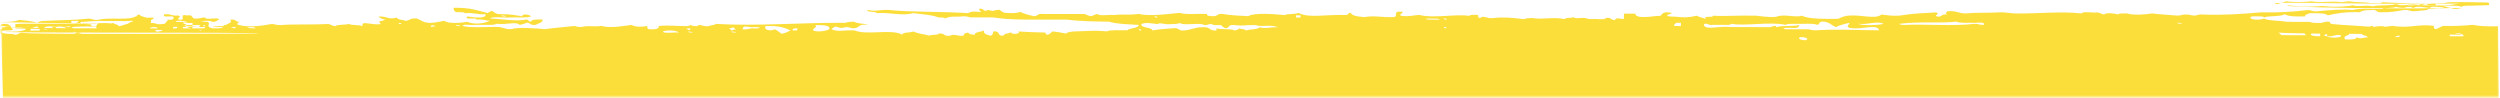 <svg width="1301" height="51" viewBox="0 0 1301 51" fill="none" xmlns="http://www.w3.org/2000/svg">
<g clip-path="url(#clip0_66_1556)">
<mask id="mask0_66_1556" style="mask-type:luminance" maskUnits="userSpaceOnUse" x="0" y="0" width="1301" height="51">
<path d="M1300.5 50.5V0.5L0.5 0.5V50.5L1300.5 50.5Z" fill="white"/>
</mask>
<g mask="url(#mask0_66_1556)">
<path d="M0.6 18.135C0.684 18.168 0.756 18.156 0.901 18.132C0.708 18.021 0.551 17.853 0.407 17.685L-0.677 15.117C0.371 14.891 1.864 14.83 2.069 14.217C-0.424 13.915 -0.436 13.339 0.901 12.532C6.199 11.921 5.139 14.274 6.813 15.342C6.091 16.334 1.226 15.278 0.877 16.447C0.901 18.132 6.452 17.19 7.993 18.135C9.498 17.926 9.86 17.142 11.546 16.999C11.69 18.23 132.215 17.25 134.25 17.578C137.152 16.506 -0.316 17.437 2.779 16.476C7.319 16.574 11.389 16.462 13.424 15.343C13.28 13.919 9.45 14.232 6.332 14.232C3.971 14.246 4.826 15.741 1.611 15.324C1.96 13.283 -4.735 14.566 -6.722 13.649C-5.554 15.333 135.141 14.627 133.058 14.741C132.287 14.002 130.541 13.67 128.313 13.615C128.566 14.585 130.385 14.905 133.058 14.741C131.336 16.433 11.269 15.26 8.005 14.752L7.993 12.535C10.004 11.71 135.888 13.681 -6.673 11.42C-3.735 11.354 -3.025 12.297 -0.713 12.532C-0.713 12.192 -0.713 11.808 -0.725 11.423C3.815 11.521 7.945 11.398 9.944 10.335C13.472 10.75 17.29 10.968 19.409 12.009C19.963 11.335 20.914 10.884 22.973 10.873C30.427 10.476 38.82 10.498 45.515 9.747C48.381 9.501 48.08 10.761 51.452 10.283C55.968 8.888 67.407 10.71 70.406 8.607C73.223 8.95 75.86 9.42 79.942 9.161C80.159 11.296 73.055 9.993 75.186 13.058C79.268 12.799 81.833 13.281 84.651 13.623C83.483 11.6 90.009 13.147 89.407 11.366L95.356 11.37C96.078 12.55 93.863 15.051 96.548 15.271L100.136 15.289L100.172 11.951L87.914 11.971C88.685 10.729 84.567 10.174 89.106 10.272C93.321 10.328 86.59 12.098 90.274 11.957C96.969 12.122 100.81 10.938 108.096 11.391C109.938 12.332 106.638 13.906 110.432 14.759C113.827 14.858 116.934 14.813 116.356 13.078C120.065 12.834 119.499 14.571 122.232 14.733C123.714 12.455 131.577 14.112 135.249 14.163C137.345 14.242 -6.782 13.503 -4.53 13.603C-0.894 13.179 -0.243 14.179 2.575 14.182C2.575 13.651 4.068 13.736 4.935 13.636C11.365 13.511 19.192 14.014 23.9 13.069C25.935 14.993 31.39 12.762 35.737 14.197C37.255 13.649 38.736 12.627 40.446 12.529C40.072 12.544 42.276 13.086 42.818 13.092C45.515 13.164 47.37 13.766 51.127 13.658C51.115 13.081 51.115 12.549 51.103 11.973C54.474 12.558 56.064 12.53 59.411 11.962C58.725 13.96 62.94 13.632 66.528 13.65C65.468 11.512 69.418 11.662 70.056 10.297C70.719 9.317 70.683 7.971 72.453 7.477C73.428 9.435 80.075 8.741 78.389 11.972C81.255 11.726 80.954 12.985 84.338 12.507C87.071 12.67 85.65 10.932 87.89 10.84C88.649 10.277 90.635 10.279 90.298 9.128C90.672 7.665 83.663 9.675 85.554 7.471C89.191 7.048 89.01 8.43 92.659 8.051C95.573 8.811 90.563 9.759 93.827 10.267C96.956 10.459 92.731 7.122 97.375 8.023C101.2 7.517 98.995 9.872 102.114 9.68C104.277 9.747 104.65 9.007 106.831 9.12C106.588 10.706 114.104 8.656 113.932 10.231C112.709 10.583 112.715 11.499 110.373 11.366C110.178 10.724 108.2 10.915 106.787 10.817C104.535 11.441 101.216 11.522 98.495 11.936C97.404 11.156 90.058 9.459 91.406 12.465C94.417 12.195 95.512 11.719 97.292 13.057C94.2 13.679 102.007 13.753 103.25 14.17C104.273 13.706 103.977 12.646 105.58 12.47C105.227 13.979 108.029 13.937 110.339 14.172C111.751 13.546 114.502 13.562 117.412 13.598C117.192 11.994 121.436 12.48 119.807 10.246C123.064 9.838 122.175 11.341 124.551 11.372C123.759 11.844 122.699 12.941 124.577 13.057C129.273 14.432 137.333 13.304 141.187 12.504C143.292 12.436 143.687 13.19 145.915 13.053C154.345 12.441 160.449 12.998 170.828 12.489C172.369 12.71 172.693 13.476 174.428 13.616C175.636 12.686 179.43 13.008 181.578 12.498C183.115 13.251 187.141 12.856 188.679 13.609C187.735 10.293 193.548 13.409 198.184 12.477C196.165 10.406 198.405 11.377 200.518 10.246C198.796 9.959 197.639 9.383 196.992 8.576C202.042 8.442 201.808 10.413 206.453 9.141C206.787 10.291 209.589 10.249 211.212 10.843C213.474 10.604 213.348 9.225 217.128 9.693C219.31 10.529 220.294 11.955 224.24 11.913C227.056 11.724 229.133 11.226 231.317 10.807C232.932 12.464 239.883 11.959 243.135 11.358C246.533 12.905 252.07 12.302 255.013 10.788C252.191 10.785 251.559 9.83 247.908 10.209C248.262 8.701 241.28 10.756 243.169 8.552C245.93 8.952 253.262 10.072 252.674 7.42C248.075 7.718 246.916 6.419 241.999 6.868C241.604 6.114 239.059 6.402 237.272 6.319C236.365 5.797 235.97 5.044 236.087 4.058C244.385 3.855 248.821 5.516 253.874 6.83C254.413 6.304 254.901 5.835 256.219 5.707C257.239 6.499 257.962 7.487 260.958 7.364C265.369 7.339 268.437 7.928 271.648 8.493C272.054 6.928 275.284 7.538 276.381 8.51C274.405 9.425 269.411 8.97 265.717 9.066C262.512 9.418 256.341 8.342 255.054 9.623C261.47 9.836 268.419 11.311 274.031 10.164C275.321 10.332 274.811 11.287 276.399 11.259C276.564 10.024 279.403 10.072 282.334 10.154C282.645 11.791 280.099 12.079 278.782 12.93C275.525 13.338 276.414 11.836 274.039 11.805C273.196 12.334 271.882 12.654 270.479 12.94C268.375 11.029 264.391 12.961 258.661 12.389C257.723 12.694 256.784 12.998 255.087 12.948L246.783 12.959C245.077 13.249 240.642 12.312 240.853 13.532C245.08 14.697 253.699 13.812 259.831 14.074C262.069 14.321 262.843 15.252 265.788 15.186C270.149 13.962 278.884 14.795 283.537 15.164C288.43 14.477 293.83 14.091 298.922 13.516C299.875 13.788 300.848 14.106 302.508 14.065C306.608 13.127 307.757 14.042 313.171 13.509C317.384 14.821 324.527 13.511 328.567 12.969C330.812 14.133 333.685 14.079 336.886 13.535C336.763 14.329 336.712 15.11 338.055 15.22C341.165 15.367 343.156 15.029 342.761 13.551C347.639 13.012 352.064 13.564 355.796 13.557C356.099 13.554 357.976 13.67 358.152 13.543C360.175 12.379 359.106 13.816 362.885 13.56C362.956 13.548 363.121 13.037 364.102 13.015C365.083 12.993 366.787 13.959 368.831 13.564C369.764 13.067 372.036 13.212 372.39 12.428C393.442 13.728 417.352 11.693 439.909 11.868C440.951 11.45 442.625 11.262 444.626 11.308C445.851 12.404 450.076 12.121 451.742 12.996C445.88 12.109 447.989 14.937 443.465 14.692C442.512 14.419 441.539 14.102 439.95 14.13C436.467 15.446 435.53 13.047 434.004 14.127C433.801 14.548 432.787 14.672 432.801 15.248C436.413 16.759 438.364 15.607 444.619 15.8C451.048 18.57 463.878 14.845 469.498 18.042C469.657 16.615 473.921 17.146 475.418 16.361C477.359 17.527 481.115 17.758 483.673 18.579C484.42 17.825 488.205 18.485 488.394 17.487C492.025 17.064 490.72 19.023 494.351 18.6C496.82 17.408 497.752 18.891 501.44 18.602C501.415 17.641 502.277 17.156 503.79 16.948C504.307 17.632 505.266 18.097 507.319 18.086C507.118 16.527 510.693 16.692 512.081 15.829C511.52 17.566 513.588 18.132 515.618 18.607C516.553 18.111 516.907 17.326 516.81 16.377C520.836 15.983 518.758 18.46 521.565 18.611C522.884 18.484 522.394 17.505 523.982 17.476C524.926 17.364 525.129 16.944 526.342 16.93C525.888 18.021 531.721 17.755 529.917 16.372C536.036 16.78 536.978 16.669 544.11 16.953C543.931 17.612 544.387 17.969 545.264 18.061C546.397 17.675 547.041 17.035 547.594 16.362C550.35 16.569 552.522 17.021 554.695 17.473C555.442 16.718 557.239 16.461 559.397 16.336C567.643 16.19 568.881 15.691 576.003 16.315C577.979 15.4 582.972 15.855 586.667 15.758C587.864 14.445 592.588 14.801 592.576 12.968C586.942 12.622 580.866 12.495 577.157 11.291C567.241 11.093 563.457 11.156 554.665 10.188C541.501 10.058 526.627 10.751 516.761 9.047L504.868 9.04C503.915 8.767 502.942 8.45 501.282 8.49C496.243 9.009 495.256 8.114 491.777 9.623C491.582 8.98 489.604 9.171 488.262 9.061C485.173 7.703 479.881 7.443 475.205 6.838C469.64 8.459 463.174 6.323 456.222 6.828C455.889 5.677 450.988 6.703 451.464 5.126C455.543 6.122 457.159 5.075 462.143 5.146C474.355 6.451 490.52 5.926 503.632 6.836C506.494 5.674 506.111 6.029 510.706 6.262C510.051 5.794 509.486 5.359 509.537 4.578C512.154 4.278 511.279 5.633 513.138 5.704C514.004 4.688 515.315 5.624 516.708 5.677C517.647 5.372 518.677 5.101 520.284 5.118C521.323 5.955 522.025 6.898 525.023 6.775C527.758 6.937 529.555 6.68 530.953 6.202C532.89 7.176 535.371 7.817 538.065 8.421C540.422 8.407 539.562 6.912 542.768 7.284L564.105 7.28C565.647 7.501 565.97 8.267 567.707 8.406C569.219 8.198 569.574 7.413 571.266 7.271C571.8 8.532 577.075 7.491 579.584 7.837C585.122 7.234 586.052 7.993 592.604 7.266C597.87 8.545 607.447 7.4 613.928 6.686C616.812 7.74 623.455 7.046 628.193 7.255C627.754 8.199 629.094 8.309 630.579 8.395C634.249 8.785 632.824 6.855 636.514 7.29C640.157 7.975 644.965 8.172 649.56 8.405C652.849 6.446 663.301 7.374 668.527 7.838C670.024 7.053 674.108 7.518 675.677 6.72C681.377 9.566 688.874 7.471 700.526 7.809C701.843 7.682 701.353 6.703 702.941 6.674C703.537 8.263 706.672 8.648 710.053 8.894C715.67 7.94 718.47 9.154 725.445 8.886C727.792 8.487 724.734 5.579 728.997 6.11C732.312 5.837 726 8.213 730.164 8.326C734.029 8.635 735.634 7.928 738.451 7.739C746.002 9.739 758.219 7.084 764.518 8.283C764.872 7.499 767.523 7.821 769.234 7.723C769.113 8.516 769.061 9.297 770.404 9.407C771.397 7.79 774.198 9.728 776.35 9.411C782.495 8.802 786.217 9.135 792.971 9.967C794.014 9.548 795.618 9.373 797.69 9.407C802.945 10.3 808.58 8.667 814.31 9.963C814.479 8.92 818.354 9.613 819.011 8.826C818.847 10.061 823.232 9.074 824.883 9.373C825.856 9.691 826.809 9.963 828.469 9.923C830.55 9.618 835.47 10.617 835.615 9.337C838.871 8.928 837.982 10.431 840.358 10.462C841.422 8.833 842.145 9.82 845.074 9.902L845.108 7.096L851.055 7.1C850.99 8.028 851.967 8.538 853.438 8.771C858.181 9.172 860.229 8.245 864.102 8.214C865.134 7.411 865.008 6.033 868.878 6.534C872.298 6.87 867.025 7.38 867.672 8.187C868.616 8.799 870.485 8.53 872.401 8.736C876.232 9.147 878.679 9.166 883.063 8.179C884.227 8.947 886.2 9.288 887.803 9.836C885.985 7.876 891.848 9.487 891.367 8.169C897.788 8.575 905.968 7.909 913.849 8.163C915.244 8.216 920.555 9.245 924.523 8.716C927.944 7.072 935.165 9.37 937.544 8.145C941.269 9.926 948.874 9.889 956.532 9.795C958.319 9.154 959.438 8.191 962.453 8.114C968.313 7.553 976.149 10.228 979.062 7.561C981.875 7.904 984.511 8.373 988.522 8.126C995.724 6.951 1000.86 6.85 1007.48 6.451C1010.39 7.211 1005.36 8.114 1008.64 8.667C1011 8.653 1010.14 7.157 1013.36 7.575C1011.92 6.855 1012.91 6.686 1013.34 5.89C1018.33 5.429 1018.97 6.96 1022.8 6.987C1028.73 6.414 1034.38 6.805 1040.55 6.433C1043.6 6.253 1045.79 6.942 1048.87 6.999C1060.6 7.178 1072.42 5.749 1083.24 7.001C1083.78 5.751 1089.09 6.78 1091.55 6.459C1093.07 6.635 1093.41 7.446 1095.13 7.54C1095.6 6.302 1101.42 7.099 1102.22 7.543C1102.57 6.759 1105.15 7.093 1106.93 6.983C1109.84 8.083 1116.84 7.521 1119.97 6.989C1124 7.511 1128.67 7.732 1133.02 8.104C1135.18 8.171 1135.55 7.432 1137.73 7.544C1139.84 7.476 1140.23 8.23 1142.46 8.093C1143.4 7.788 1144.41 7.472 1146.04 7.534C1156.14 7.99 1166.6 7.323 1176.81 6.409C1185.98 6.638 1193.61 6.115 1200.49 5.282C1203.36 5.037 1203.06 6.295 1206.44 5.818C1211.85 5.284 1219.96 4.631 1224.26 5.252C1227.45 4.132 1234.63 4.891 1239.64 4.667C1240.52 4.228 1241.61 4.284 1243.21 4.108C1245.62 3.845 1245.52 4.151 1246.79 3.549C1246.66 3.619 1249.53 4.097 1250.3 4.111C1251.28 4.089 1252.23 3.638 1253.88 3.552C1254.77 3.497 1255.1 4.116 1256.25 4.115C1255.71 4.109 1257.16 3.573 1257.46 3.57C1259.73 3.33 1261.79 3.896 1264.57 4.149C1264.73 2.914 1269.58 3.925 1271.71 3.563C1272.65 3.259 1273.61 2.999 1275.29 3.004C1278.03 2.827 1279.83 3.102 1281.23 3.539C1281.41 2.881 1283.4 3.075 1284.81 2.98L1268.81 2.976C1235.05 2.238 1264.77 2.45 1267.48 1.844C1267.3 2.502 1267.74 2.814 1268.64 2.952C1274.13 3.322 1276.27 2.088 1280.52 1.85C1229.99 2.572 1174.82 0.423 1184.94 2.181C1186.53 1.62 1188.52 1.282 1189.71 0.5C1193.31 1.242 1199.18 1.257 1202.75 0.506C1208.03 1.829 1212.37 0.176 1218.16 1.075C1220.32 1.142 1220.69 0.403 1222.87 0.515C1225.38 1.393 1230.74 0.917 1233.56 1.644C1235.27 1.354 1239.71 2.29 1239.51 1.116C1249.42 1.654 1261.12 2.274 1271.53 1.664C1272.65 1.618 1273.37 1.158 1275.1 1.105C1282.11 0.927 1288.62 1.174 1295 1.297L1295.51 2.514C1295.02 2.598 1294.61 2.716 1294 2.722C1284.64 3.106 1274.4 3.058 1264.36 2.737C1263.43 2.702 1263.15 2.218 1261.99 2.174C1261.99 2.174 1260.58 2.8 1259.63 2.72C1259.39 2.711 1258.34 1.829 1257.26 2.158C1257.09 3.392 1252.24 2.381 1250.18 2.732C1248.26 2.866 1248.13 2.211 1246.67 2.17C1244.03 3.149 1237.71 2.436 1234.8 3.316C1230.67 2.377 1228.46 3.815 1224.13 2.764C1222.73 3.243 1216.1 3.79 1211.11 3.335C1208.41 3.07 1209.32 3.06 1205.16 3.331C1200.4 3.609 1194.81 3.352 1190.9 2.761C1183.55 3.768 1250.93 4.937 1281.62 4.107C1275.26 5.284 1278.01 4.4 1272.31 3.534C1270.61 5.272 1237.4 4.735 1270.13 4.104C1254.48 5.314 1272.15 4.599 1256.51 5.809C1253.64 6.055 1253.94 4.796 1250.56 5.273C1247.08 5.865 1243.7 6.535 1238.68 6.375C1236.31 6.344 1237.2 4.841 1233.94 5.249C1231.01 5.168 1229.04 5.551 1228 6.354C1220.82 6.126 1215.73 6.894 1211.4 8.015C1210.17 6.728 1205.96 6.864 1201.93 6.873C1201.18 7.436 1199.19 7.435 1199.58 8.528C1194.85 8.703 1190.83 8.566 1188.89 7.399C1187.1 8.764 1180.87 8.085 1178.24 9.064C1178.04 8.421 1176.06 8.612 1174.65 8.514C1172.95 8.465 1171.26 8.415 1171.08 9.073C1171.12 10.611 1176.66 10.393 1178.18 9.653C1180.55 10.939 1186.44 10.616 1190.03 11.357L1201.85 11.377C1202.95 11.817 1204.54 11.981 1206.58 11.925C1209.42 12.166 1209.12 10.913 1212.53 11.397C1212.33 12.01 1212.81 12.412 1213.68 12.505C1220.33 13.259 1228.58 13.305 1235.05 14.186C1236.09 13.767 1237.69 13.591 1239.76 13.626C1242.2 13.792 1242.07 15.117 1244.5 15.283C1247.59 13.745 1248.08 15.979 1251.59 15.817C1259.84 15.671 1266.35 16.302 1272.94 16.921C1272.43 15.366 1277.37 16.41 1277.65 15.253C1276.5 15.254 1276.75 14.584 1276.49 14.145C1281.15 13.258 1276.89 16.539 1280.03 16.392C1282.66 15.221 1285.76 16.964 1290.71 16.413C1291.06 15.244 1295.14 15.901 1295.42 14.744C1297.53 15.06 1298.77 14.092 1298.91 15.323C1296.92 15.13 1300.26 15.755 1300.18 16.446C1301.78 17.187 1271.14 17.499 1271.13 15.859C1269.09 16.062 1268.89 15.419 1268.77 14.764C1275.35 14.659 1270.76 14.66 1274.47 15.864C1275.29 15.437 1281.12 14.638 1281.56 15.867C1278.63 15.785 1276.66 16.169 1275.63 16.971C1279.06 18.416 1270.96 16.733 1275.48 16.979C1275.28 16.336 1275.76 16.014 1276.68 15.857C1276.14 17.639 1279.63 17.432 1281.44 18.091C1246.38 17.441 1177.46 18.031 1181.27 16.225C1179.68 16.061 1180.3 14.844 1180.1 14.009C1184.68 13.666 1185.02 13.56 1188.42 14.576C1188.59 13.341 1193.43 14.352 1195.5 14.001C1196.54 13.583 1198.21 13.395 1200.21 13.441C1202.46 14.073 1205.86 14.172 1208.53 14.539C1209.54 13.691 1211.51 13.308 1214.46 13.434C1215.69 13.806 1215.69 14.722 1217.99 14.573C1220.35 14.751 1221.69 14.476 1221.55 13.437C1224.67 13.969 1231.69 14.515 1234.59 13.443C1235.11 14.128 1236.06 14.593 1238.12 14.582C1240.35 14.105 1242.45 13.653 1245.27 13.464C1253.43 14.925 1258.74 12.334 1266.61 13.46C1266.48 14.253 1266.43 15.034 1267.77 15.144C1268.99 14.599 1270.12 14.021 1271.34 13.476C1277.2 13.639 1282.19 13.37 1286.73 12.937C1290.63 13.675 1295.26 13.806 1300 13.676L1300.5 57.557L1.828 61.751L0.672 18.123L0.6 18.135ZM263.241 8.618C263.226 8.041 261.766 8.193 260.87 8.055C260.865 8.587 262.274 8.493 263.241 8.618ZM1282 18.859C1282.6 16.873 1273.86 16.379 1274.91 18.857L1282 18.859ZM1248.84 18.844C1248.35 18.057 1247.8 18.923 1246.48 18.858C1246.78 19.579 1248.85 19.421 1248.84 18.844ZM1241.74 17.733C1242.7 17.858 1242.87 17.54 1242.95 17.188L1248.9 17.192C1250.6 17.241 1252.29 17.291 1252.47 16.633L1243.03 16.644C1240.29 16.481 1238.14 15.543 1235.94 16.642C1235.3 18.198 1242.3 16.188 1241.74 17.733ZM1220.43 20.531C1223.37 20.612 1226.19 20.616 1226.37 19.426C1228.65 20.487 1229.37 19.495 1232.32 19.43C1231.04 17.86 1227.6 18.734 1229.99 16.638C1226.22 16.362 1225.77 17.645 1221.69 17.18C1224.54 18.529 1218.5 18.108 1220.43 20.531ZM1209.78 16.064C1208.53 17.967 1213.43 16.941 1215.67 17.189C1215.46 15.969 1212.66 16.011 1209.78 16.064ZM1210.96 18.857C1211.02 19.716 1219.71 20.075 1218.04 18.283C1214.44 17.881 1214.56 19.259 1210.96 18.857C1212.04 16.549 1207.41 18.737 1210.96 18.857ZM1207.37 18.839C1207.55 17.457 1207.53 16.156 1206.18 15.47C1205.24 15.774 1204.3 16.078 1202.6 16.029C1204.6 17.139 1202.44 16.732 1202.63 18.246C1203.67 18.744 1205.34 18.895 1207.37 18.839ZM1187.25 18.299L1200.29 18.305C1197.74 17.145 1201.35 16.484 1199.11 15.512C1197.03 15.818 1192.13 14.864 1192.03 16.086C1190.5 15.334 1186.46 15.343 1184.94 16.084C1185.45 16.915 1186.61 17.491 1187.25 18.299ZM1274.52 17.402C1274.52 16.87 1273.11 16.965 1272.14 16.84C1272.21 17.359 1273.62 17.265 1274.52 17.402ZM1266.27 16.824C1266.07 16.181 1276.14 16.372 1274.72 16.274C1274.92 16.917 1264.85 16.726 1266.27 16.824ZM1135.43 12.377C1135.36 11.857 1133.96 11.952 1133.06 11.814C1133.15 12.379 1134.55 12.284 1135.43 12.377ZM990.883 12.988C1001.69 12.407 1016.06 13.779 1027.6 12.399C1029.7 12.331 1030.1 13.085 1032.33 12.947C1033.45 10.922 1027.66 12.195 1025.23 11.836C1022.28 11.902 1019.55 11.931 1018.12 11.257C1009.84 12.229 998.387 11.085 988.492 12.38C988.508 12.957 989.914 12.863 990.883 12.988ZM980.188 12.391C976.805 10.696 971.991 13.011 967.154 12.384C969.147 13.494 978.065 13.137 980.188 12.391ZM939.93 20.823C942.793 19.661 934.956 18.434 936.414 20.262C936.49 20.442 938.887 21.242 939.93 20.823ZM900.807 14.096L919.789 14.106C921.999 14.648 923.727 12.424 924.522 14.123C928.388 15.88 920.351 15.073 924.522 14.123C927.228 13.132 933.479 13.857 936.404 13.022C935.654 15.756 932.407 13.846 928.108 14.673C928.308 15.508 930.996 15.196 932.836 15.221L939.924 15.224C942.173 15.132 942.549 15.84 944.654 15.772C957.172 15.094 961.899 15.643 977.885 15.775C977.097 12.288 969.248 15.36 963.695 14.662C959.953 14.284 962.157 13.185 962.516 11.869C959.799 12.475 957.315 13.09 955.376 14.095C953.194 13.259 952.404 11.752 949.464 11.286C946.258 10.913 947.137 12.453 945.901 12.953C943.661 11.982 938.105 12.54 934.083 12.402C932.301 12.512 929.741 12.223 929.367 12.962C921.195 11.116 908.119 13.723 900.924 12.387C900.744 13.045 899.046 12.995 897.349 12.946L891.402 12.942C889.184 13.464 887.431 11.3 886.67 12.925C887.409 15.938 894.377 13.306 900.807 14.096ZM874.74 13.552C874.726 12.975 874.729 12.444 874.714 11.867L872.357 11.881C871.708 12.329 871.131 12.765 871.151 13.534L874.74 13.552ZM752.675 10.198C753.311 9.897 751.834 9.472 751.518 9.623C750.883 9.924 752.358 10.349 752.675 10.198ZM752.667 14.69C753.303 14.389 751.827 13.963 751.51 14.114C750.875 14.415 752.351 14.84 752.667 14.69ZM745.586 10.196C746.8 10.183 747.942 10.182 749.175 10.214C748.98 9.571 747.003 9.762 745.589 9.664L742.019 9.691C742.196 10.289 744.191 10.143 745.586 10.196ZM676.828 9.083L676.816 7.975L674.459 7.989L674.471 9.097L676.828 9.083ZM600.995 8.545C600.359 8.846 601.837 9.271 602.224 9.108C602.789 8.819 601.312 8.394 600.995 8.545ZM599.811 15.843C602.722 15.155 606.79 15.043 610.461 14.71C614.091 14.286 612.785 16.246 616.417 15.822C620.176 15.521 621.589 14.171 625.927 14.158C630.133 13.83 628.818 16.129 633.042 15.846L633.031 14.737C635.284 15.562 640.888 14.754 642.506 15.879C643.535 15.608 644.653 15.37 644.852 14.757C645.811 15.222 648.11 15.072 648.381 15.895C650.273 15.139 654.512 15.433 655.516 14.2C659.396 15.086 660.03 14.061 665.034 14.177C661.082 12.579 656.82 14.22 653.199 13.049C647.306 12.988 647.34 13.61 642.54 13.074C638.76 12.605 640.096 14.503 637.834 14.742C636.753 14.347 636.04 13.743 635.451 13.071C633.592 13.001 630.904 13.312 630.722 12.522C628.826 12.362 628.666 13.065 627.148 13.081C626.18 12.956 625.99 12.506 624.776 12.519C621.589 12.191 615.404 13.242 614.102 11.967C613.06 12.385 611.457 12.561 609.384 12.527C605.307 12.978 604.375 11.495 602.295 12.524C599.592 12.259 596.266 11.424 593.993 12.535C593.459 14.701 599.334 13.993 599.811 15.843ZM593.865 15.839C594.5 15.538 593.025 15.113 592.707 15.263C592.072 15.564 593.547 15.99 593.865 15.839ZM431.516 15.274C432.333 13.059 428.369 13.056 424.405 13.054C425.375 14.627 422.728 14.497 423.228 15.861C425.326 16.856 429.896 16.128 431.516 15.274ZM414.906 15.826L414.895 14.718C415.101 13.041 419.837 15.23 414.895 14.718C413.468 14.767 412.079 14.906 412.55 15.84L414.906 15.826ZM403.088 15.275C404.692 15.823 405.467 16.754 406.63 17.522C409.072 17.349 409.815 16.402 411.407 15.841C408.389 14.471 405.176 13.182 398.349 13.618C397.366 15.62 400.815 16.386 403.088 15.275ZM391.201 14.736C396.711 15.152 396.747 13.794 391.185 14.159C388.159 13.853 386.589 13.202 386.464 15.251C388.935 15.507 389.598 14.912 391.201 14.736ZM382.92 16.964C382.923 16.432 381.445 16.538 380.547 16.401C380.563 16.978 382.023 16.826 382.92 16.964ZM380.552 15.869C381.495 15.757 381.75 15.279 382.912 15.323C382.722 14.873 381.754 14.748 381.759 14.216C380.815 14.328 380.54 14.761 379.398 14.762C379.569 15.167 380.537 15.293 380.552 15.869ZM360.368 16.981C360.372 16.449 358.892 16.556 357.996 16.418C358.063 16.938 359.471 16.844 360.368 16.981ZM358.056 15.298C358.65 16.162 359.289 15.33 359.273 14.753C357.073 14.596 356.752 15.278 358.056 15.298ZM353.278 16.978C352.318 15.79 346.988 15.44 344.961 16.412C345.493 17.673 350.841 16.62 353.278 16.978ZM239.516 13.614C239.52 13.082 238.111 13.177 237.144 13.052C237.158 13.628 238.567 13.534 239.516 13.614ZM235.93 13.065C231.993 14.748 232.395 11.01 235.93 13.065ZM226.499 13.653C226.195 12.932 224.128 13.09 224.143 13.667C224.628 14.454 225.176 13.588 226.499 13.653ZM208.721 12.521C209.355 12.22 207.88 11.795 207.582 11.991C206.928 12.247 208.403 12.672 208.721 12.521ZM78.353 15.31C80.244 15.47 80.424 14.812 81.93 14.751C82.399 13.705 76.475 13.938 78.353 15.31ZM74.825 11.999C74.813 11.615 74.801 11.23 74.813 10.891L72.453 10.905C72.465 11.29 72.453 11.629 72.465 12.013L74.825 11.999ZM104.351 15.888C106.121 15.394 106.891 14.492 106.747 13.068L96.066 13.048C96.933 14.928 101.918 14.806 104.351 15.888ZM92.442 13.664C91.406 13.743 91.274 13.428 91.213 13.1C89.805 13.195 90.202 14.14 90.021 14.799C92.177 15.013 92.346 14.355 92.442 13.664ZM84.542 15.91C83.892 14.718 82.676 14.731 81.038 15.348C80.219 17.223 83.471 16.238 84.542 15.91ZM37.146 10.878C37.146 11.218 37.146 11.602 37.158 11.987C39.519 12.165 40.831 11.845 40.723 10.851L37.146 10.878ZM51.356 12.037C56.413 11.903 60.748 12.083 62.049 13.698C64.577 12.834 67.299 12.08 70.321 11.47C70.189 10.239 65.264 11.22 63.241 10.936L56.148 10.934C50.573 10.722 46.25 11.12 41.903 11.472C41.349 13.254 47.334 11.9 47.803 13.173C45.937 14.358 39.506 13.376 37.146 14.306C39.205 15.551 46.226 14.502 50.175 14.844C49.838 13.502 50.392 12.636 51.356 12.037ZM38.386 17.042C38.531 17.21 40.939 18.055 41.963 17.591C42.782 17.164 37.062 15.914 38.386 17.042ZM34.774 14.807C33.678 13.835 30.656 13.381 28.825 14.272C29.909 15.199 33.004 15.686 34.774 14.807ZM27.681 14.804C27.465 13.2 22.07 13.44 22.961 15.364C25.056 15.444 25.43 14.704 27.681 14.804ZM20.529 15.922C21.034 14.774 19.746 14.415 19.373 13.706C17.663 14.189 15.604 14.539 15.82 15.951C17.41 15.922 19.011 15.939 20.529 15.922Z" fill="#FCDE3B"/>
</g>
</g>
<defs>
<clipPath id="clip0_66_1556">
<rect width="1301" height="51" fill="white"/>
</clipPath>
</defs>
</svg>
